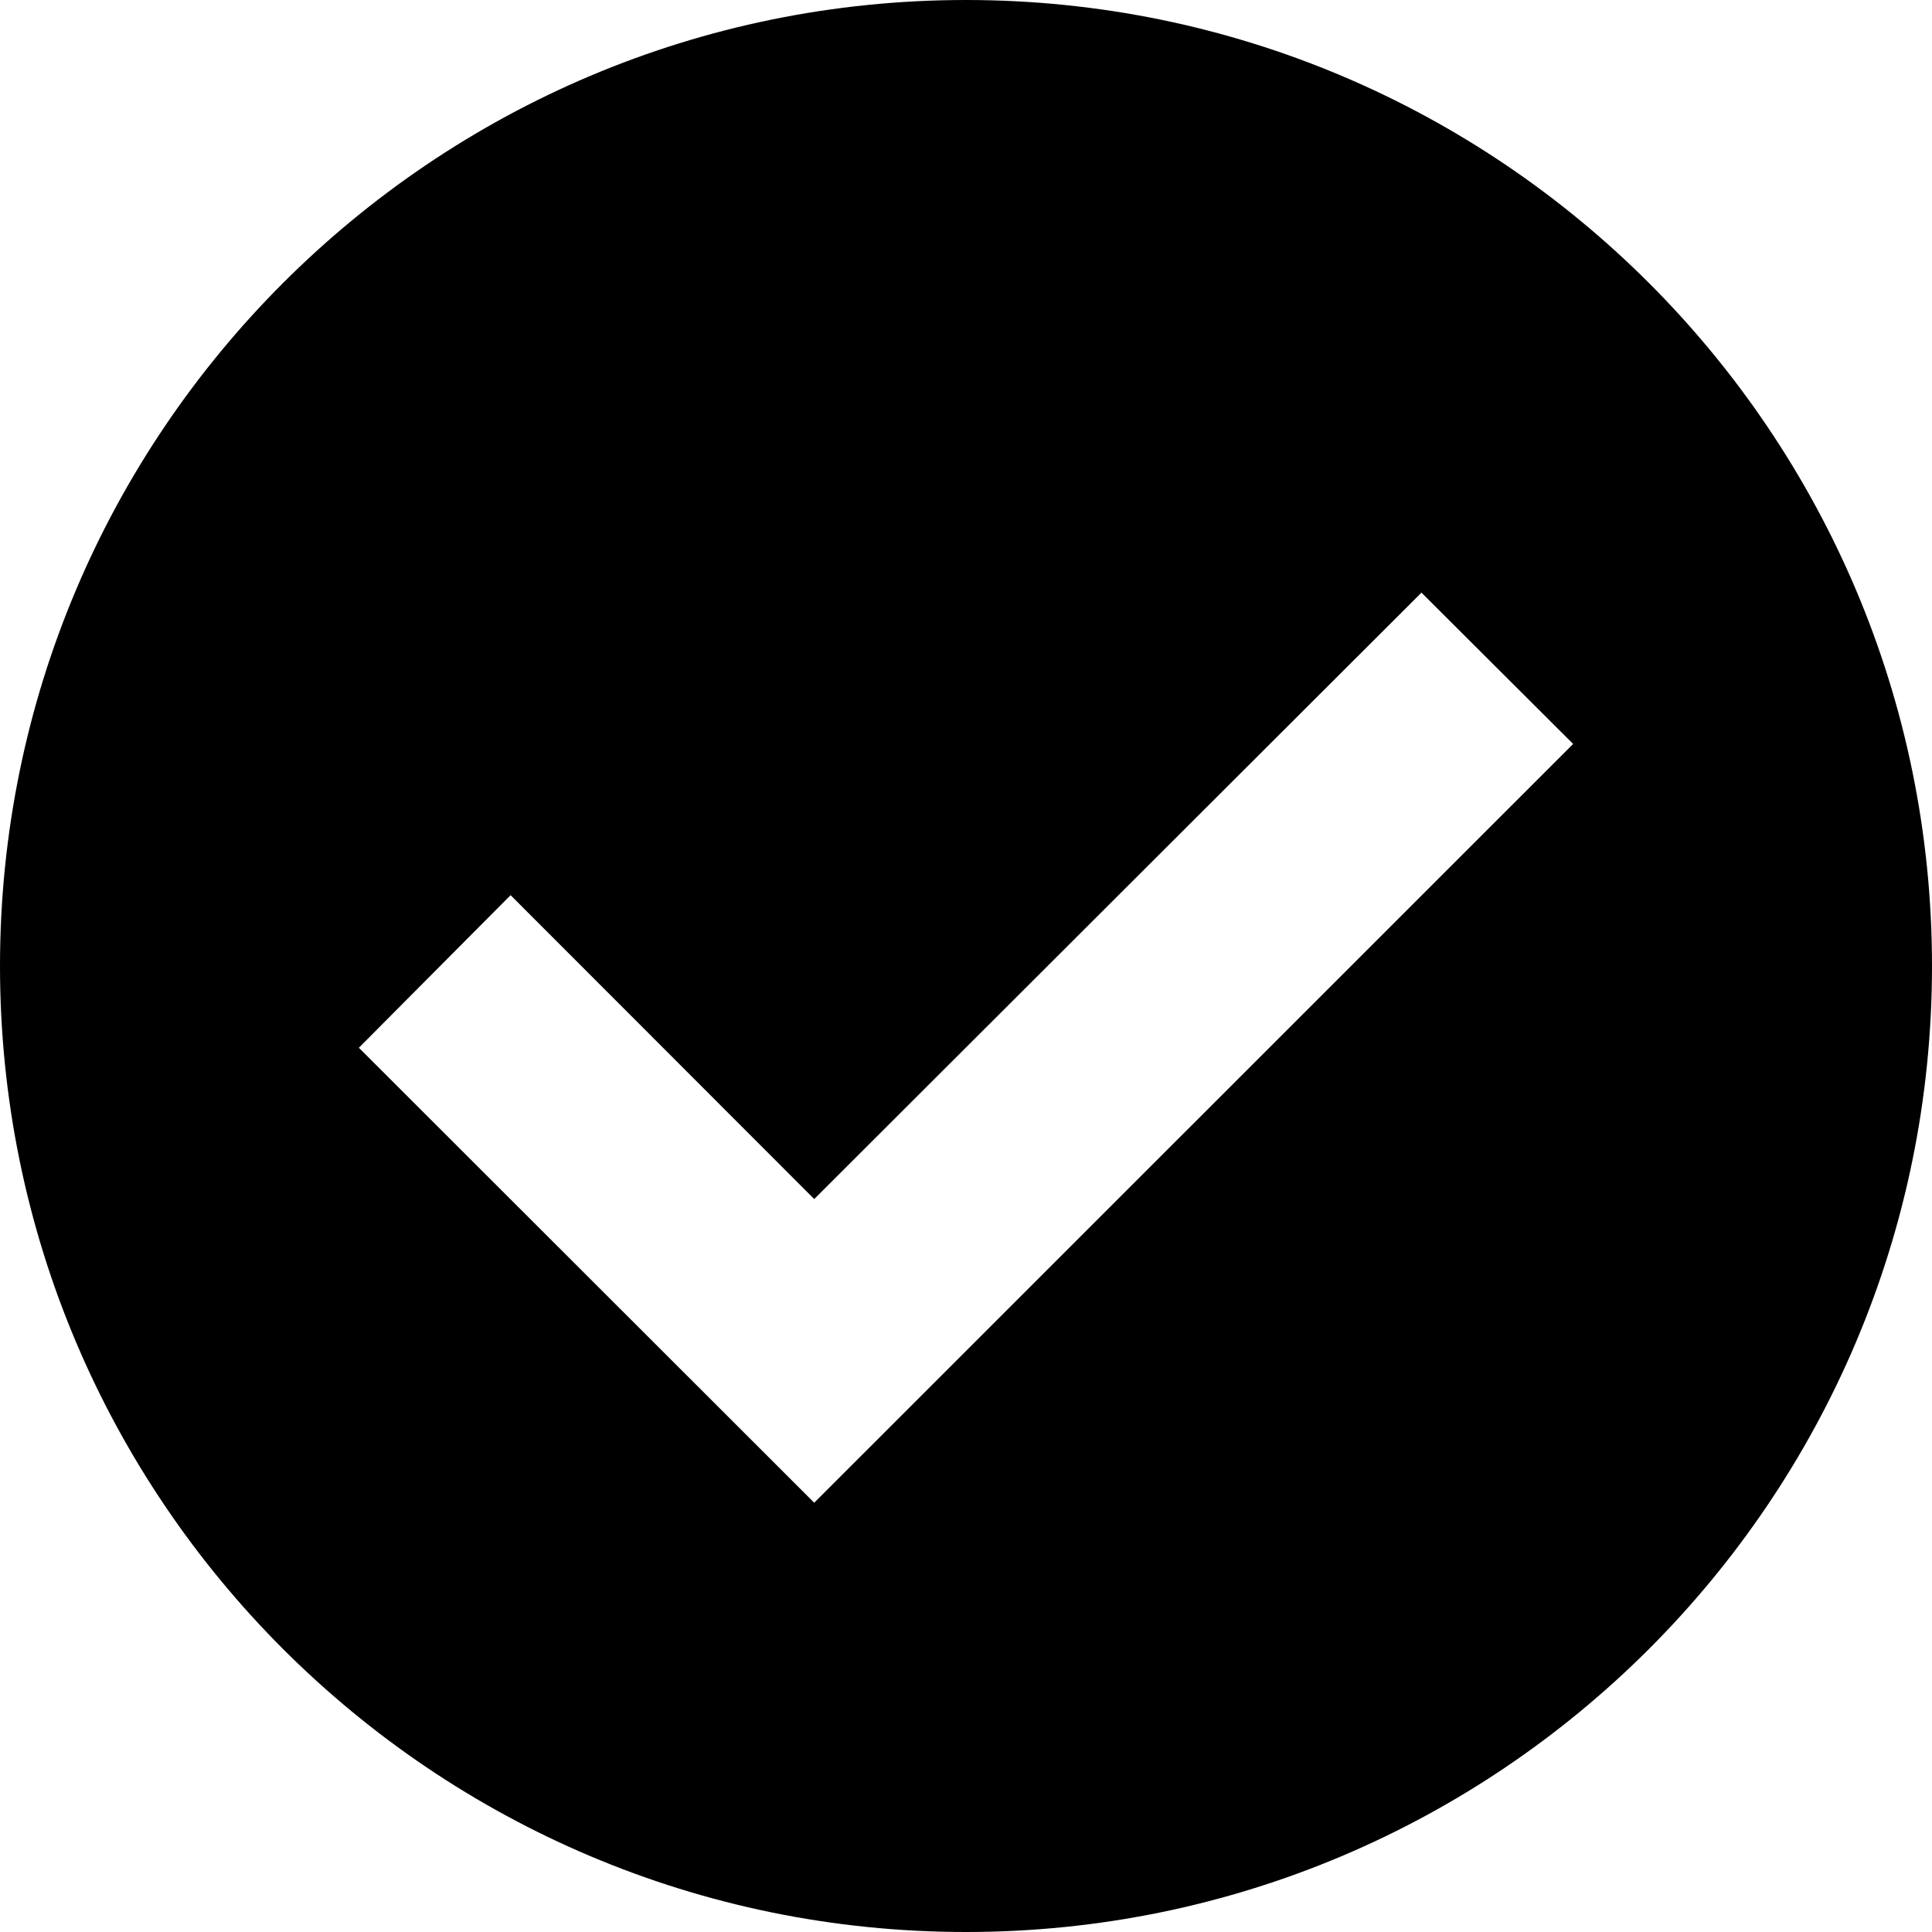 <svg xmlns="http://www.w3.org/2000/svg" width="16" height="16" viewBox="0 0 16 16"><path fill-rule="evenodd" d="M8 0c4.415 0 8 3.582 8 8s-3.585 8-8 8-8-3.582-8-8 3.585-8 8-8zM4.228 7.413L6.743 9.93l5.029-5.022 1.256 1.253-6.285 6.284-3.771-3.768 1.256-1.263z"/></svg>